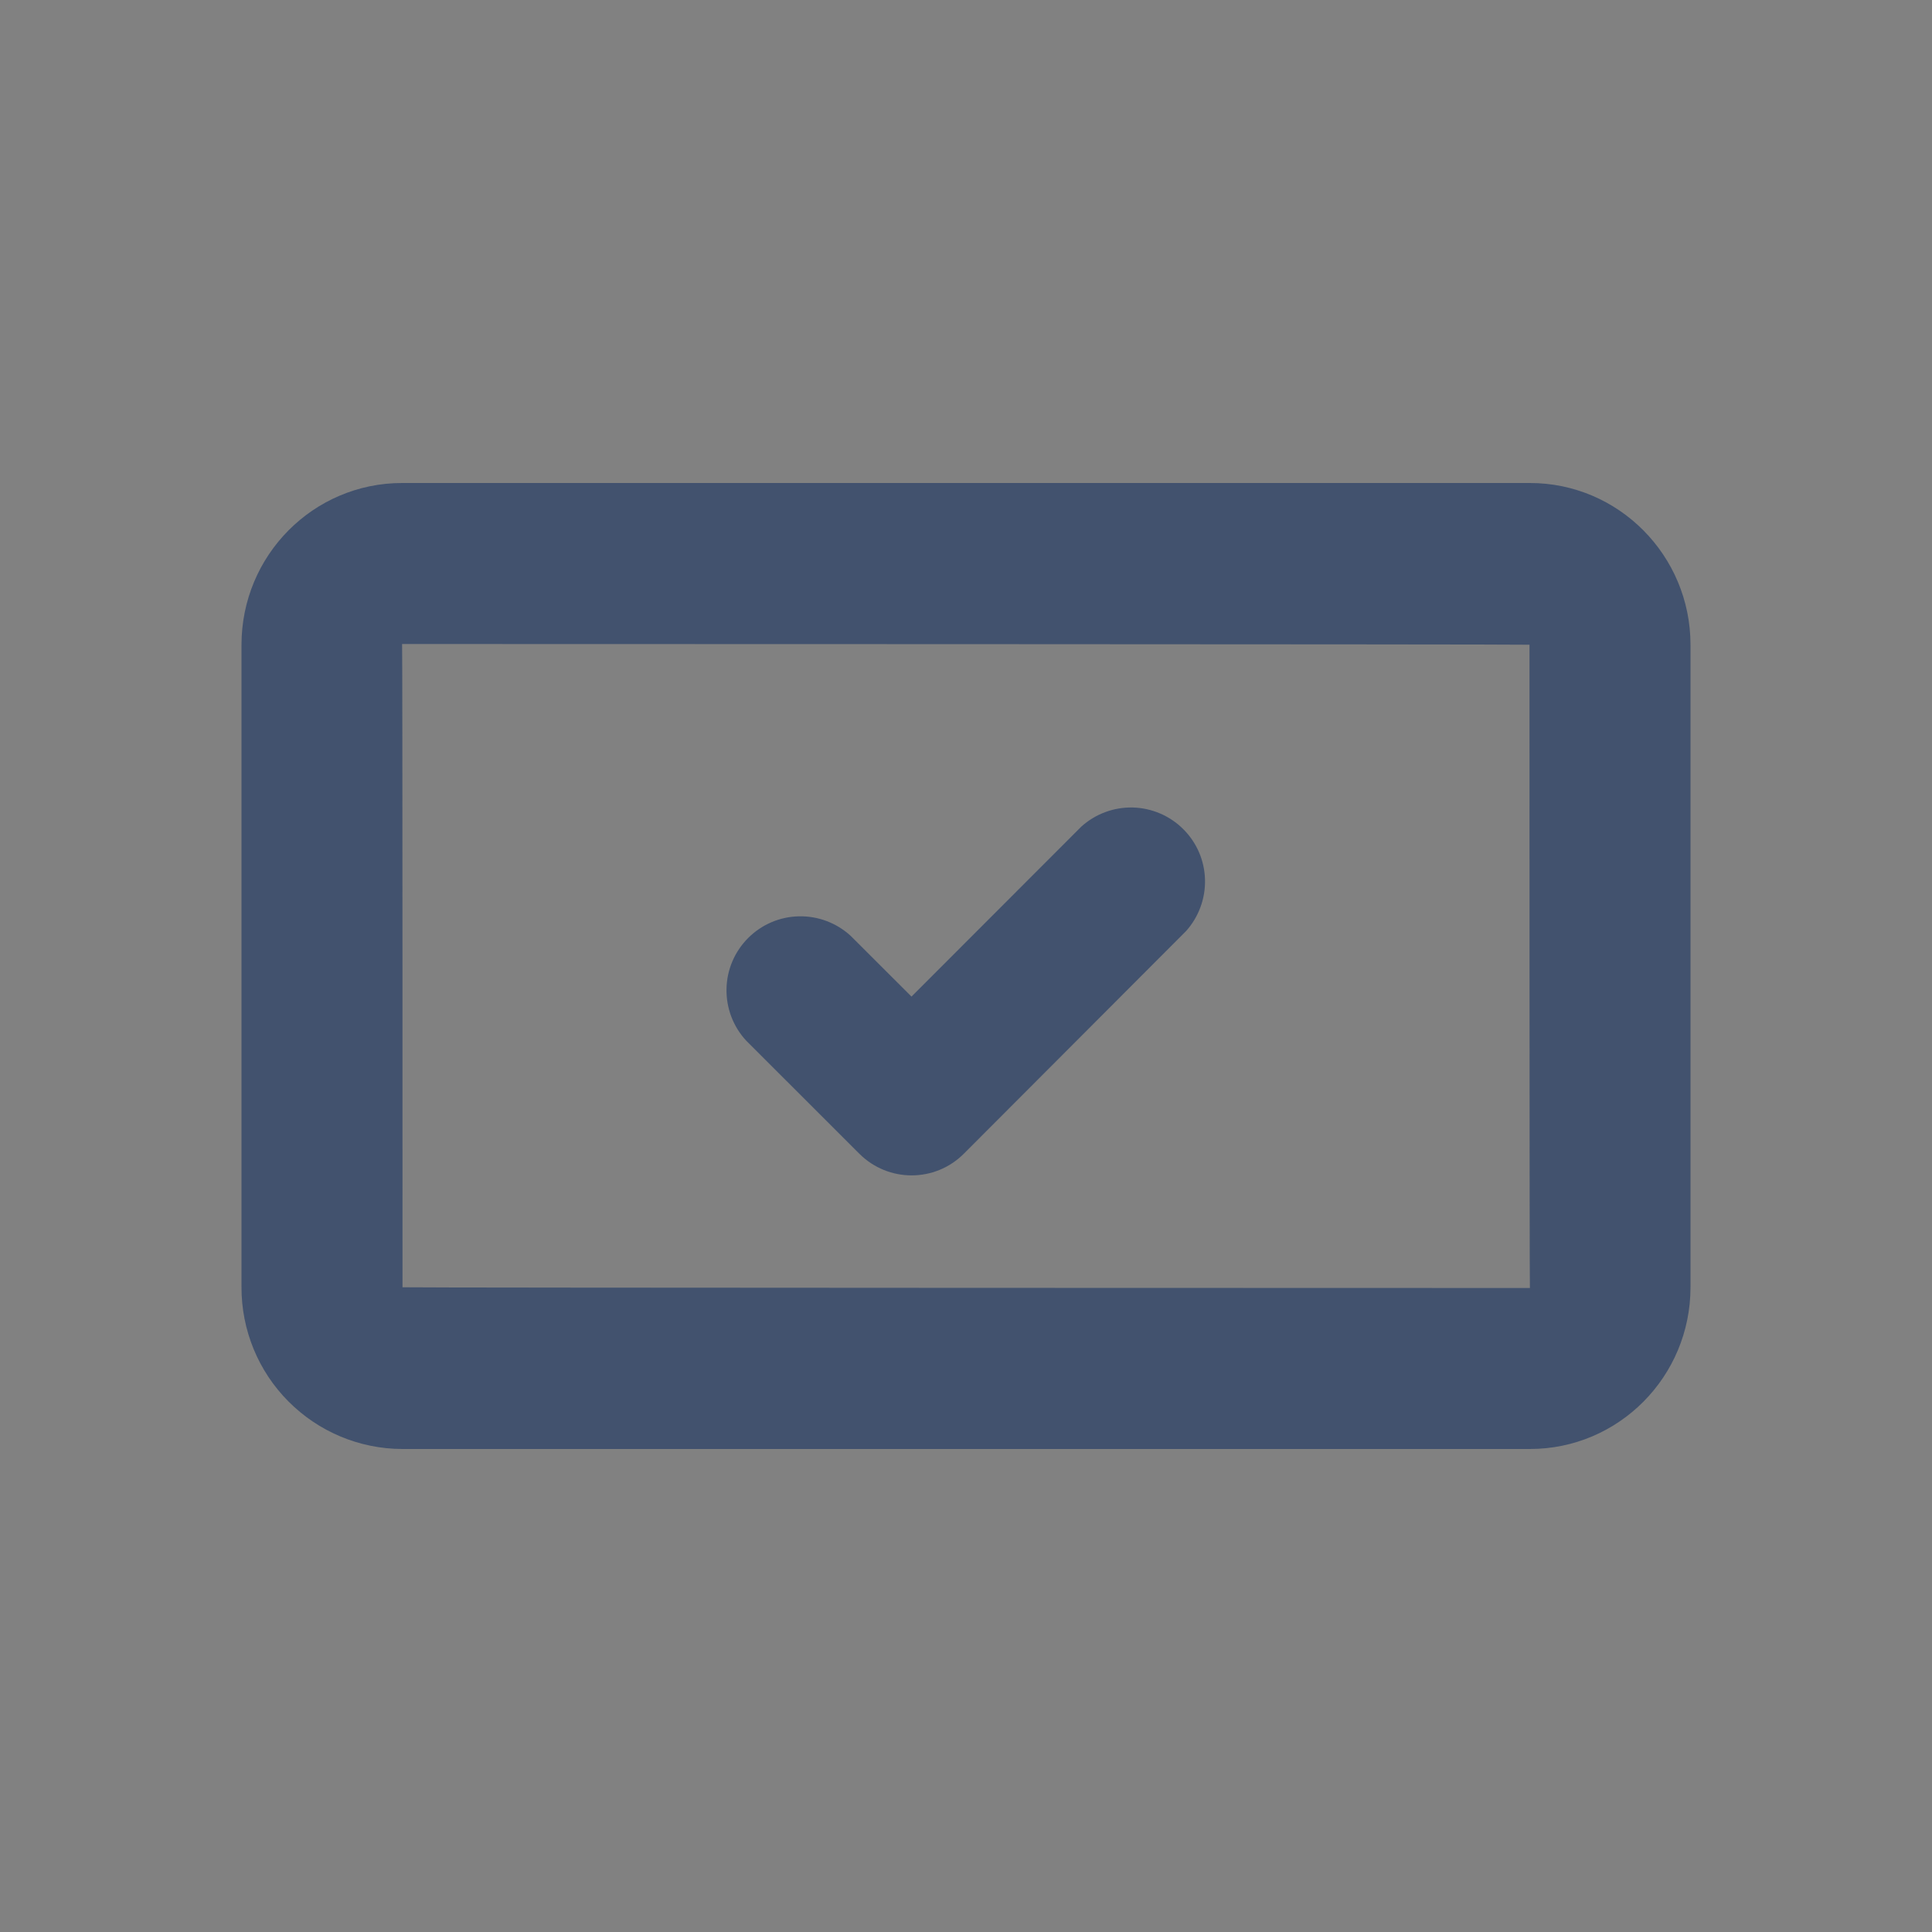 <svg width="24" height="24" viewBox="0 0 24 24" fill="none" xmlns="http://www.w3.org/2000/svg">
<rect x="0" y="0" width="24" height="24" fill="#808080" stroke="none"/>
<rect width="24" height="24" fill="white" fill-opacity="0.01"/>
<path d="M5 15.991C5 15.998 19.005 16 19.005 16C18.999 16 19 8.009 19 8.009C19 8.002 4.995 8 4.995 8C5.001 8 5 15.991 5 15.991ZM3 8.01C3 6.899 3.893 6 4.995 6H19.005C20.107 6 21 6.902 21 8.009V15.991C21 17.101 20.107 18 19.005 18H4.995C4.464 17.998 3.956 17.785 3.582 17.408C3.208 17.032 2.999 16.522 3 15.991V8.01Z" fill="#42526E"/>
<path fill-rule="evenodd" clip-rule="evenodd" d="M10.674 14.331C11.034 14.691 11.615 14.691 11.974 14.331L14.732 11.568C14.89 11.393 14.975 11.163 14.969 10.927C14.963 10.691 14.867 10.467 14.699 10.3C14.532 10.133 14.307 10.037 14.071 10.031C13.835 10.026 13.606 10.111 13.431 10.27L11.323 12.38L10.568 11.626C10.393 11.465 10.163 11.378 9.926 11.383C9.688 11.387 9.462 11.484 9.294 11.652C9.126 11.82 9.029 12.046 9.025 12.284C9.02 12.521 9.107 12.751 9.268 12.926L10.674 14.331Z" fill="#42526E"/>
</svg>
